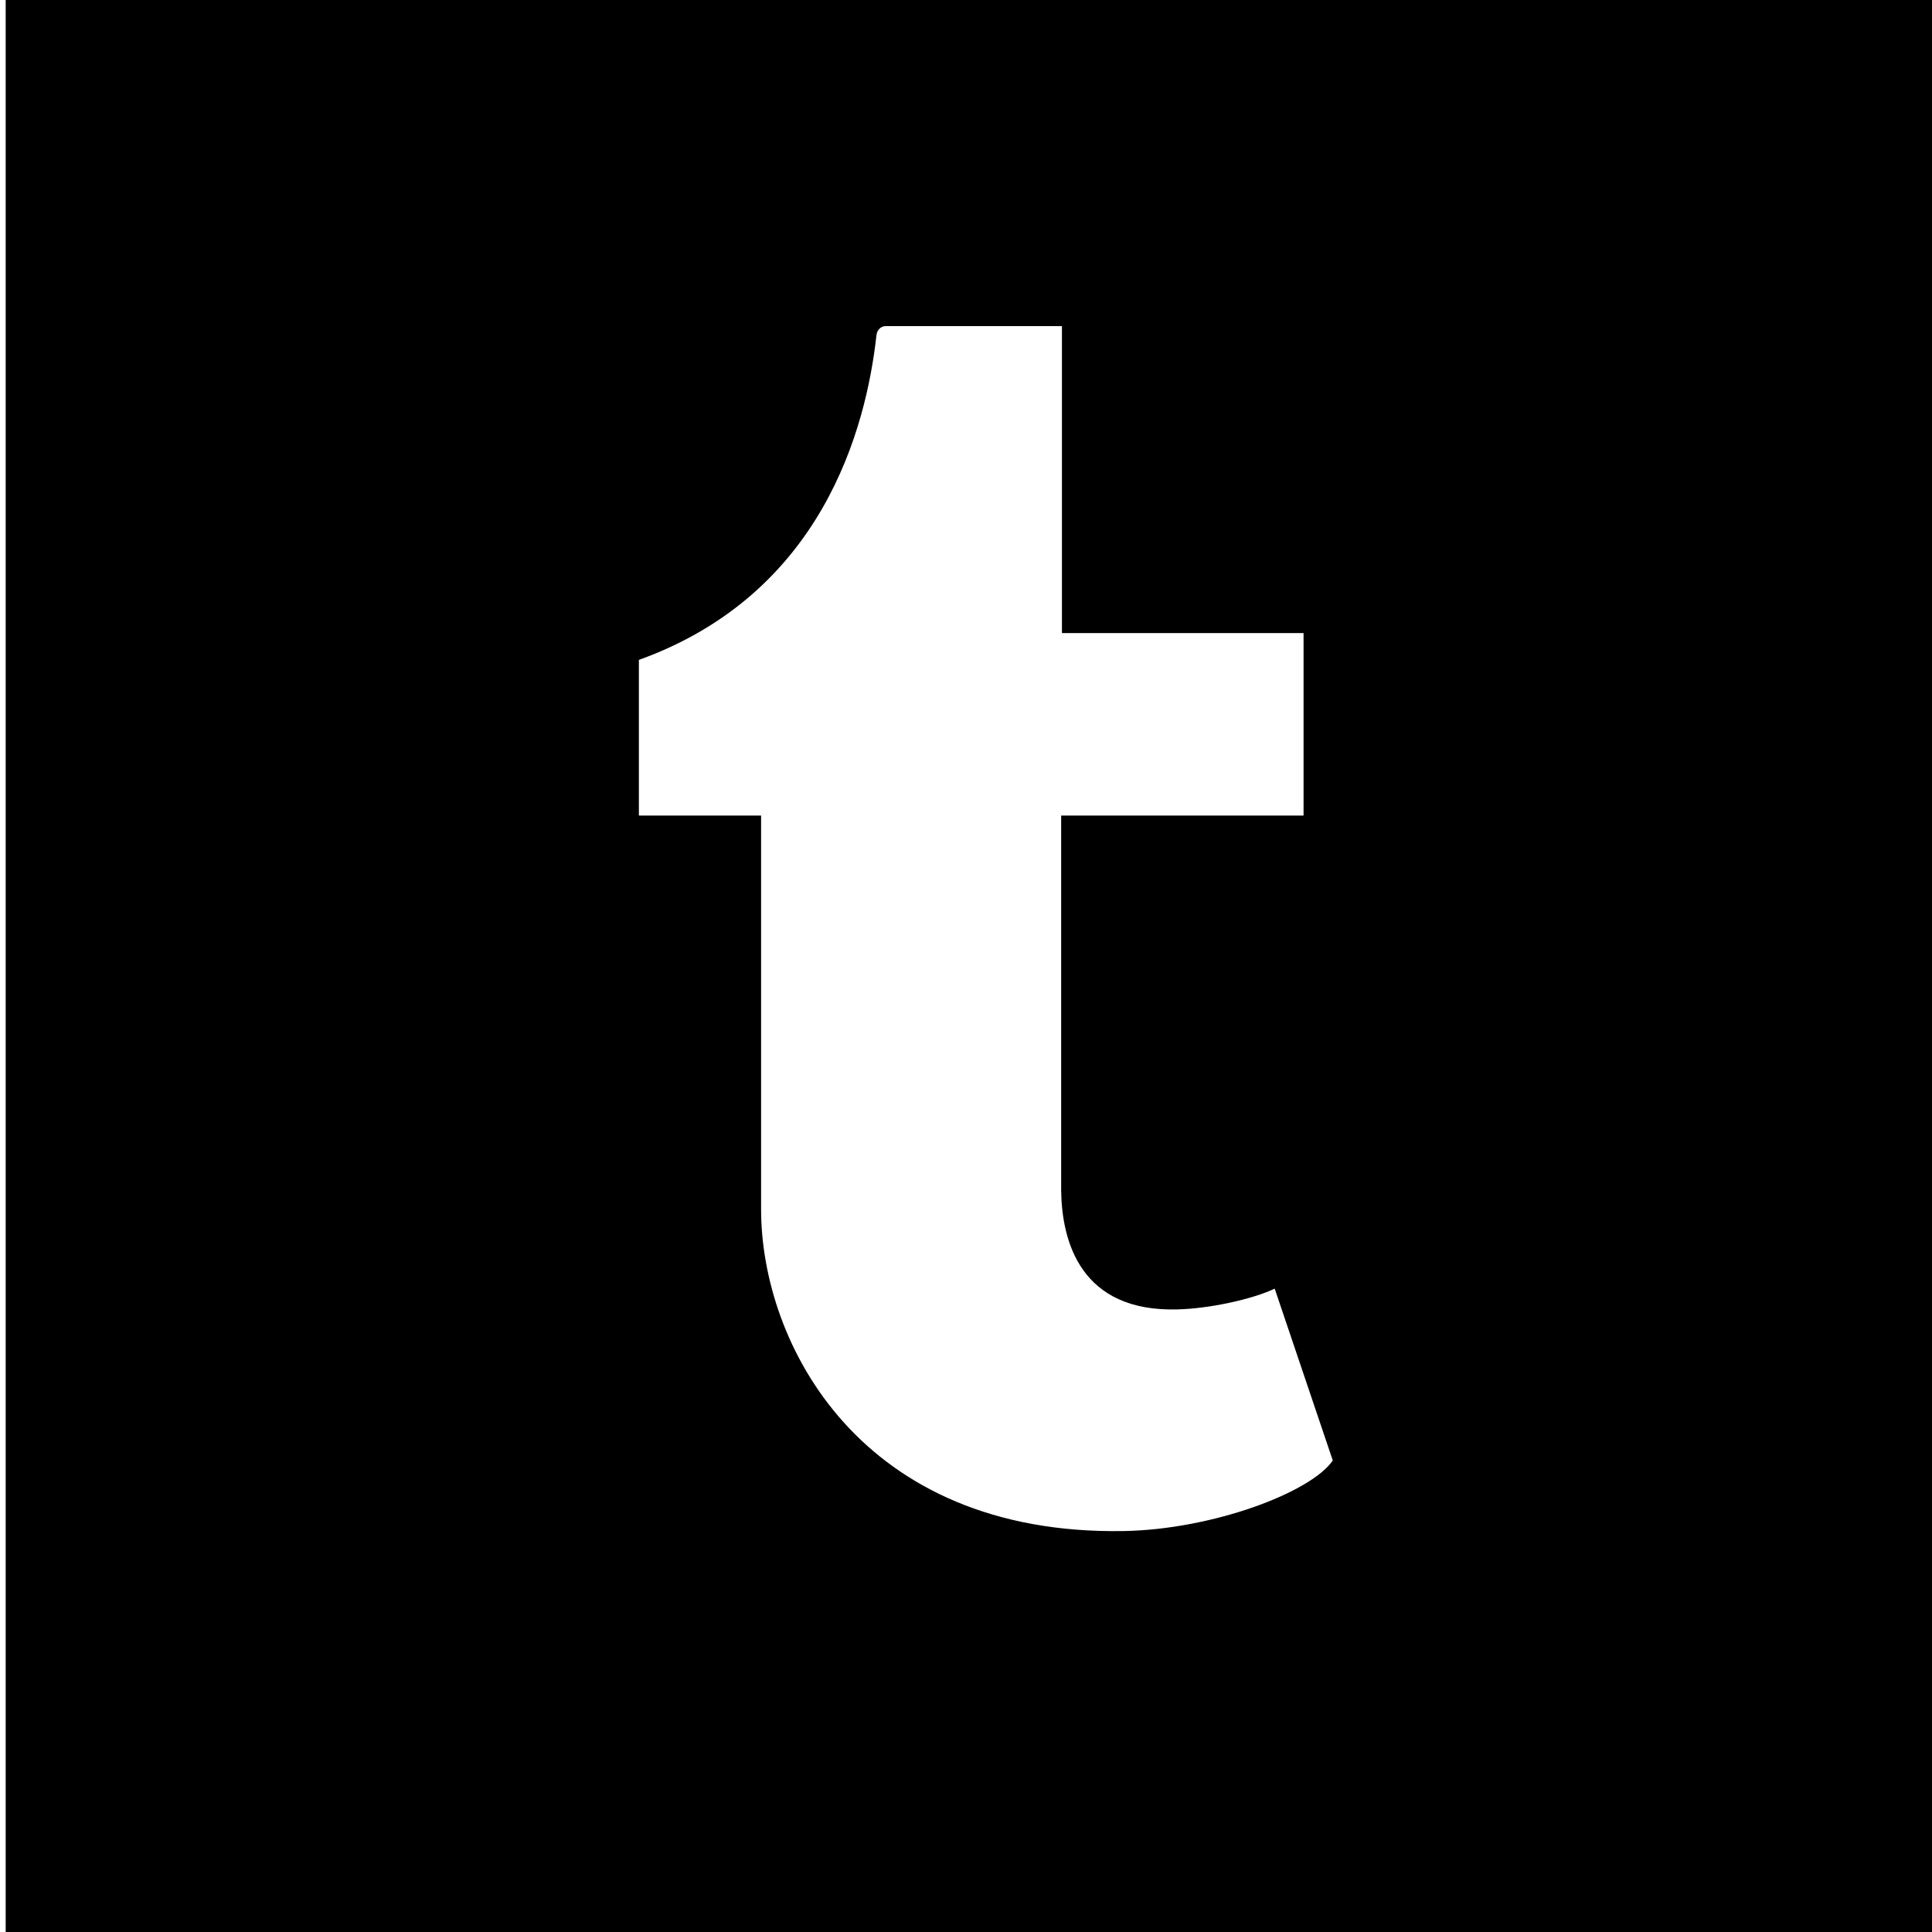 <?xml version="1.0" encoding="UTF-8" standalone="no"?>
<!-- Generator: Gravit.io -->
<svg xmlns="http://www.w3.org/2000/svg" xmlns:xlink="http://www.w3.org/1999/xlink" style="isolation:isolate" viewBox="0 0 32 32" width="32" height="32"><defs><clipPath id="_clipPath_G1OKPN3I2g3kEtc6cYC9jAJbA4LnPR9J"><rect width="32" height="32"/></clipPath></defs><g clip-path="url(#_clipPath_G1OKPN3I2g3kEtc6cYC9jAJbA4LnPR9J)"><path d=" M 0.094 0 L 32.094 0 L 32.094 32 L 0.094 32 L 0.094 0 Z  M 21.113 21.344 C 20.741 21.521 20.03 21.675 19.5 21.688 C 17.899 21.731 17.588 20.566 17.576 19.721 L 17.576 13.508 L 21.591 13.508 L 21.591 10.486 L 17.589 10.486 L 17.589 5.402 C 17.589 5.402 14.708 5.402 14.661 5.402 C 14.613 5.402 14.529 5.444 14.517 5.551 C 14.345 7.107 13.616 9.838 10.582 10.93 L 10.582 13.508 L 12.606 13.508 L 12.606 20.029 C 12.606 22.262 14.256 25.434 18.612 25.359 C 20.082 25.334 21.714 24.72 22.075 24.19 L 21.113 21.344 Z " fill-rule="evenodd" fill="rgb(0,0,0)"/></g></svg>